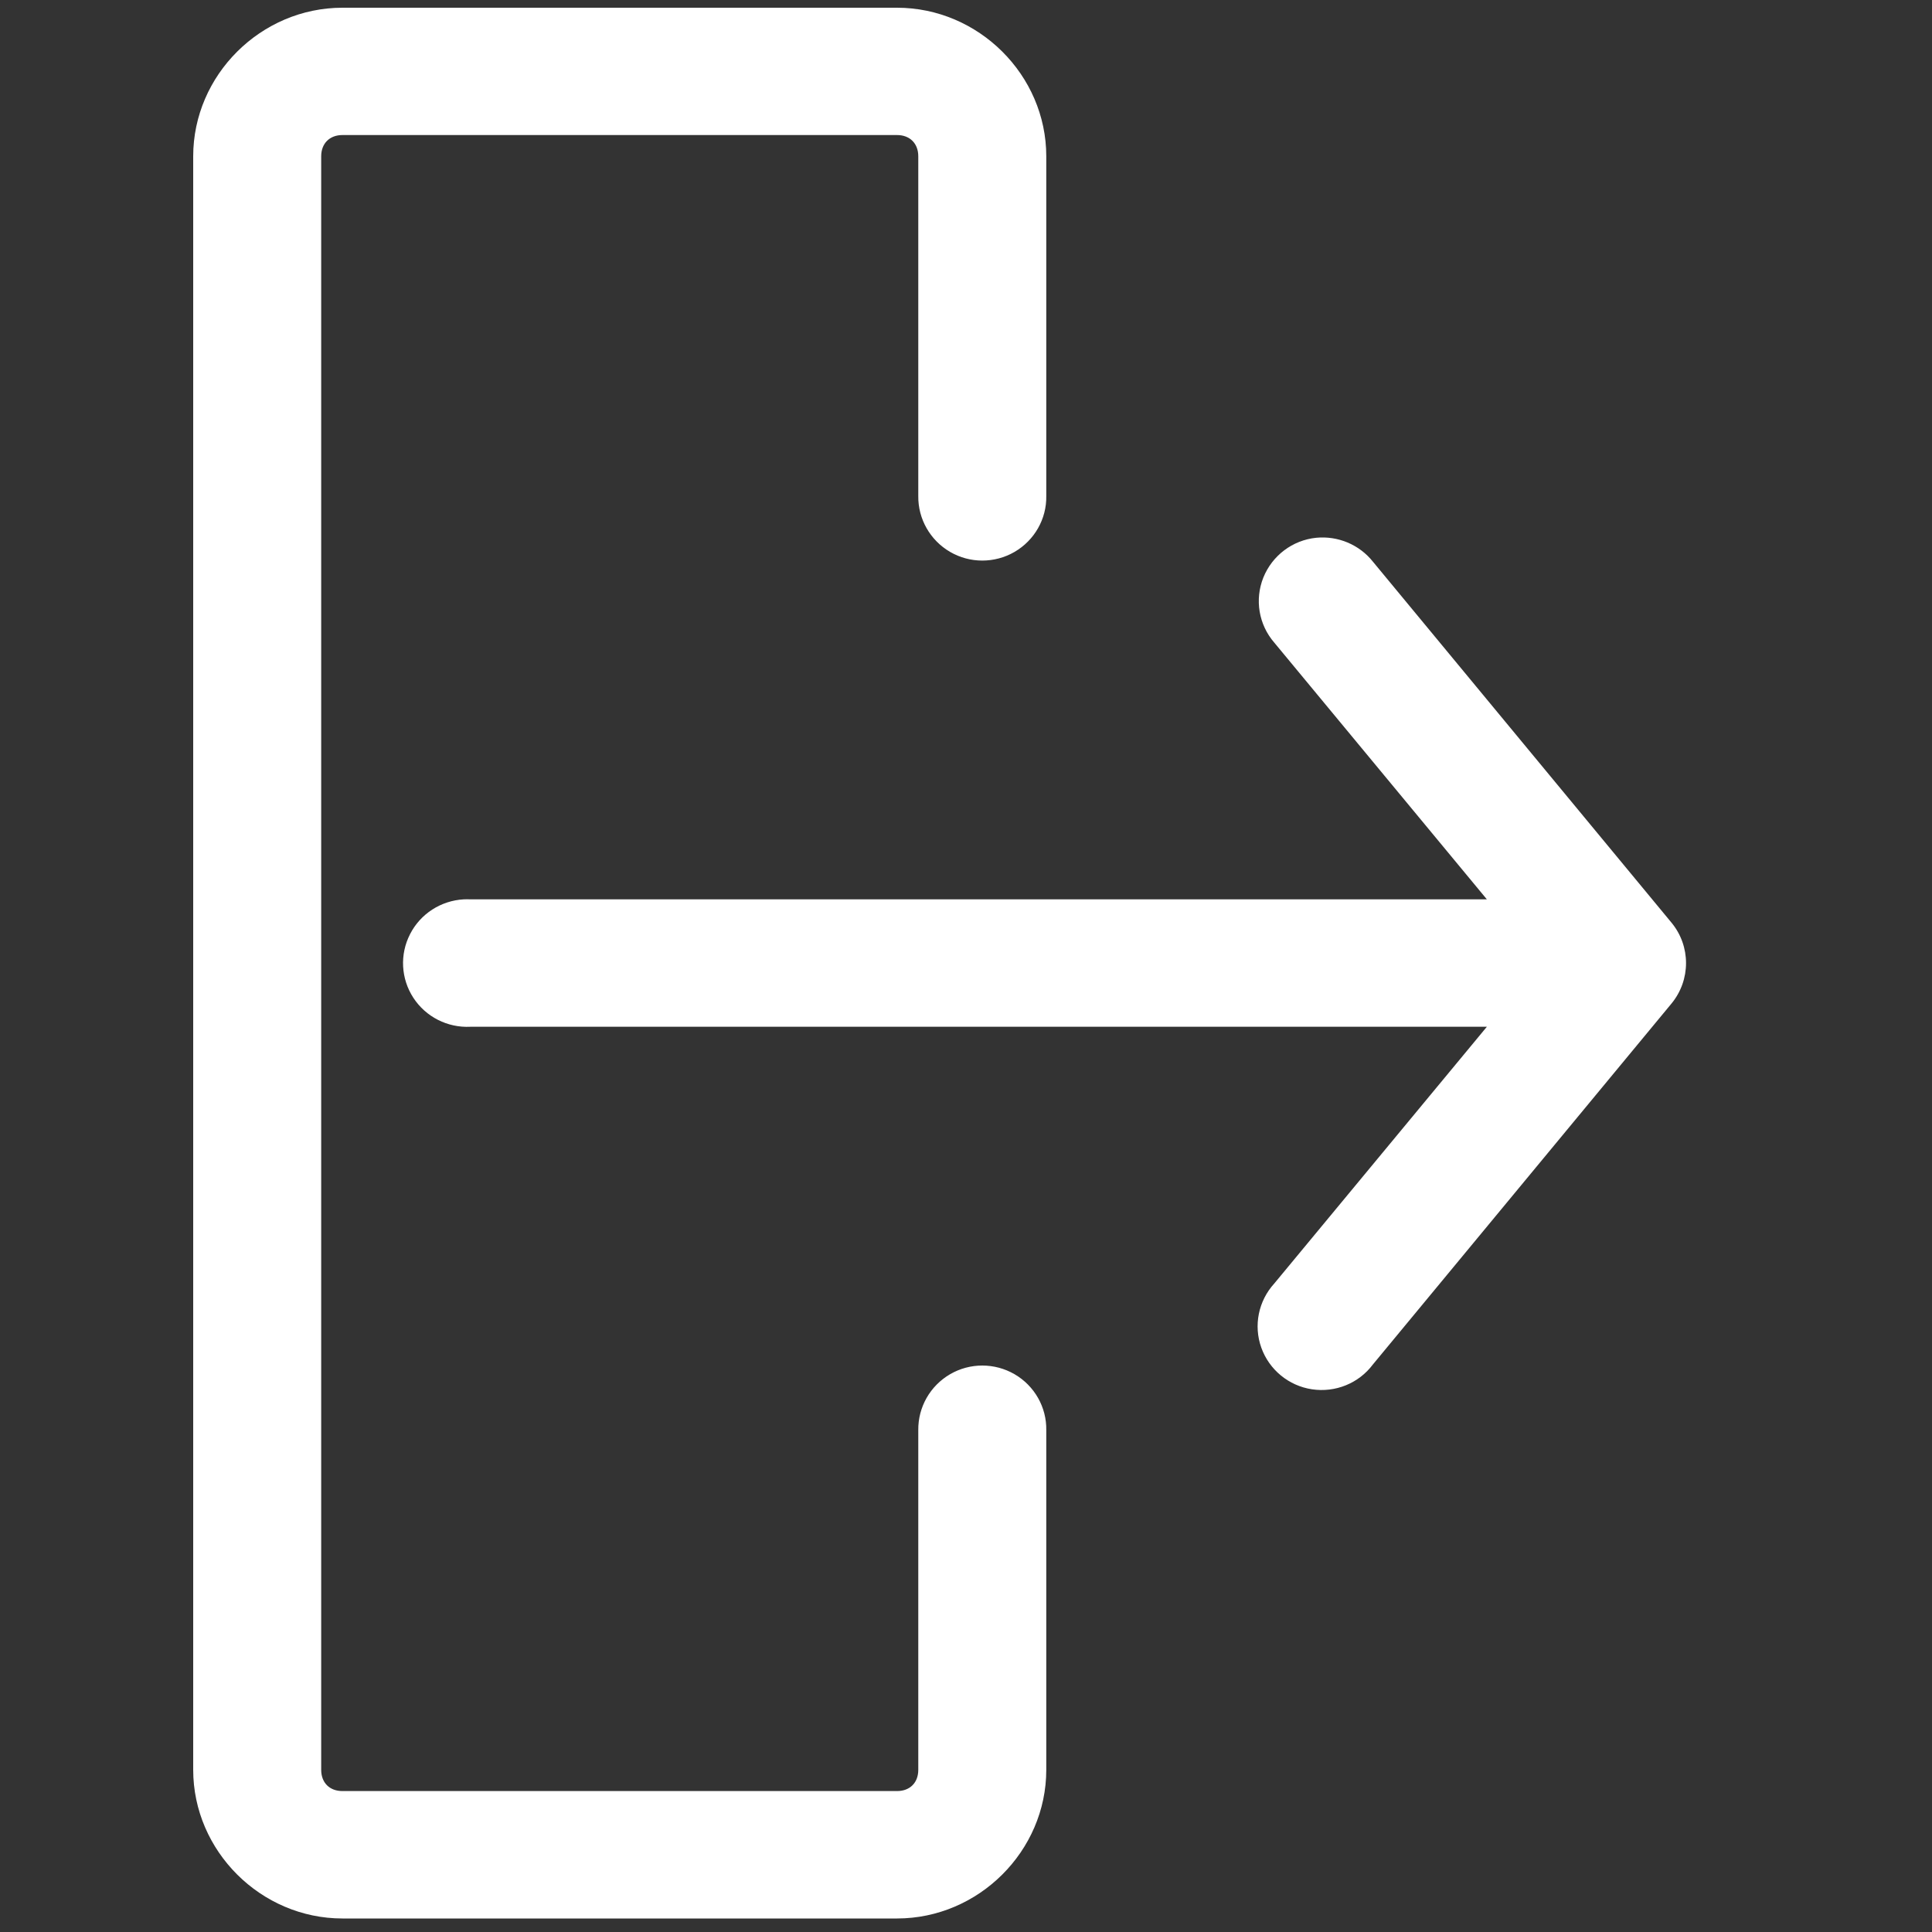 <?xml version="1.0" encoding="UTF-8"?>
<svg width="20px" height="20px" viewBox="0 0 20 20" version="1.1" xmlns="http://www.w3.org/2000/svg" xmlns:xlink="http://www.w3.org/1999/xlink">
    <rect x="0" y="0" width="20" height="20" fill="#333333" stroke="none"/>
    <!-- Generator: Sketch 51.3 (57544) - http://www.bohemiancoding.com/sketch -->
    <title>logout-primary</title>
    <desc>Created with Sketch.</desc>
    <defs></defs>
    <g id="logout-primary" stroke="none" stroke-width="1" fill="none" fill-rule="evenodd">
        <g id="noun_logout_945406" transform="translate(2, 0)" fill="#ffffff" fill-rule="nonzero">
            <path d="M1.545,0.08 C0.701,0.08 0,0.777 0,1.618 L0,18.321 C0,19.162 0.701,19.86 1.545,19.86 L7.286,19.86 C8.13,19.86 8.831,19.162 8.831,18.321 L8.831,14.805 C8.835,14.567 8.709,14.346 8.503,14.226 C8.296,14.106 8.041,14.106 7.835,14.226 C7.629,14.346 7.503,14.567 7.506,14.805 L7.506,18.321 C7.506,18.455 7.419,18.541 7.286,18.541 L1.545,18.541 C1.412,18.541 1.325,18.455 1.325,18.321 L1.325,1.618 C1.325,1.485 1.412,1.398 1.545,1.398 L7.286,1.398 C7.419,1.398 7.506,1.485 7.506,1.618 L7.506,5.135 C7.503,5.372 7.629,5.593 7.835,5.713 C8.041,5.833 8.296,5.833 8.503,5.713 C8.709,5.593 8.835,5.372 8.831,5.135 L8.831,1.618 C8.831,0.777 8.13,0.08 7.286,0.08 L1.545,0.08 Z M11.625,5.567 C11.38,5.592 11.17,5.751 11.078,5.979 C10.987,6.207 11.03,6.466 11.191,6.652 L13.392,9.31 L2.87,9.31 C2.847,9.309 2.824,9.309 2.801,9.31 C2.564,9.323 2.352,9.46 2.245,9.67 C2.137,9.88 2.15,10.131 2.279,10.329 C2.408,10.527 2.633,10.641 2.87,10.629 L13.392,10.629 L11.191,13.287 C11.027,13.467 10.975,13.722 11.057,13.951 C11.139,14.18 11.341,14.346 11.582,14.382 C11.824,14.418 12.066,14.32 12.212,14.125 L15.303,10.389 C15.504,10.145 15.504,9.794 15.303,9.551 L12.212,5.814 C12.072,5.638 11.85,5.545 11.625,5.567 Z" id="Shape"></path>
        </g>
    </g>
</svg>